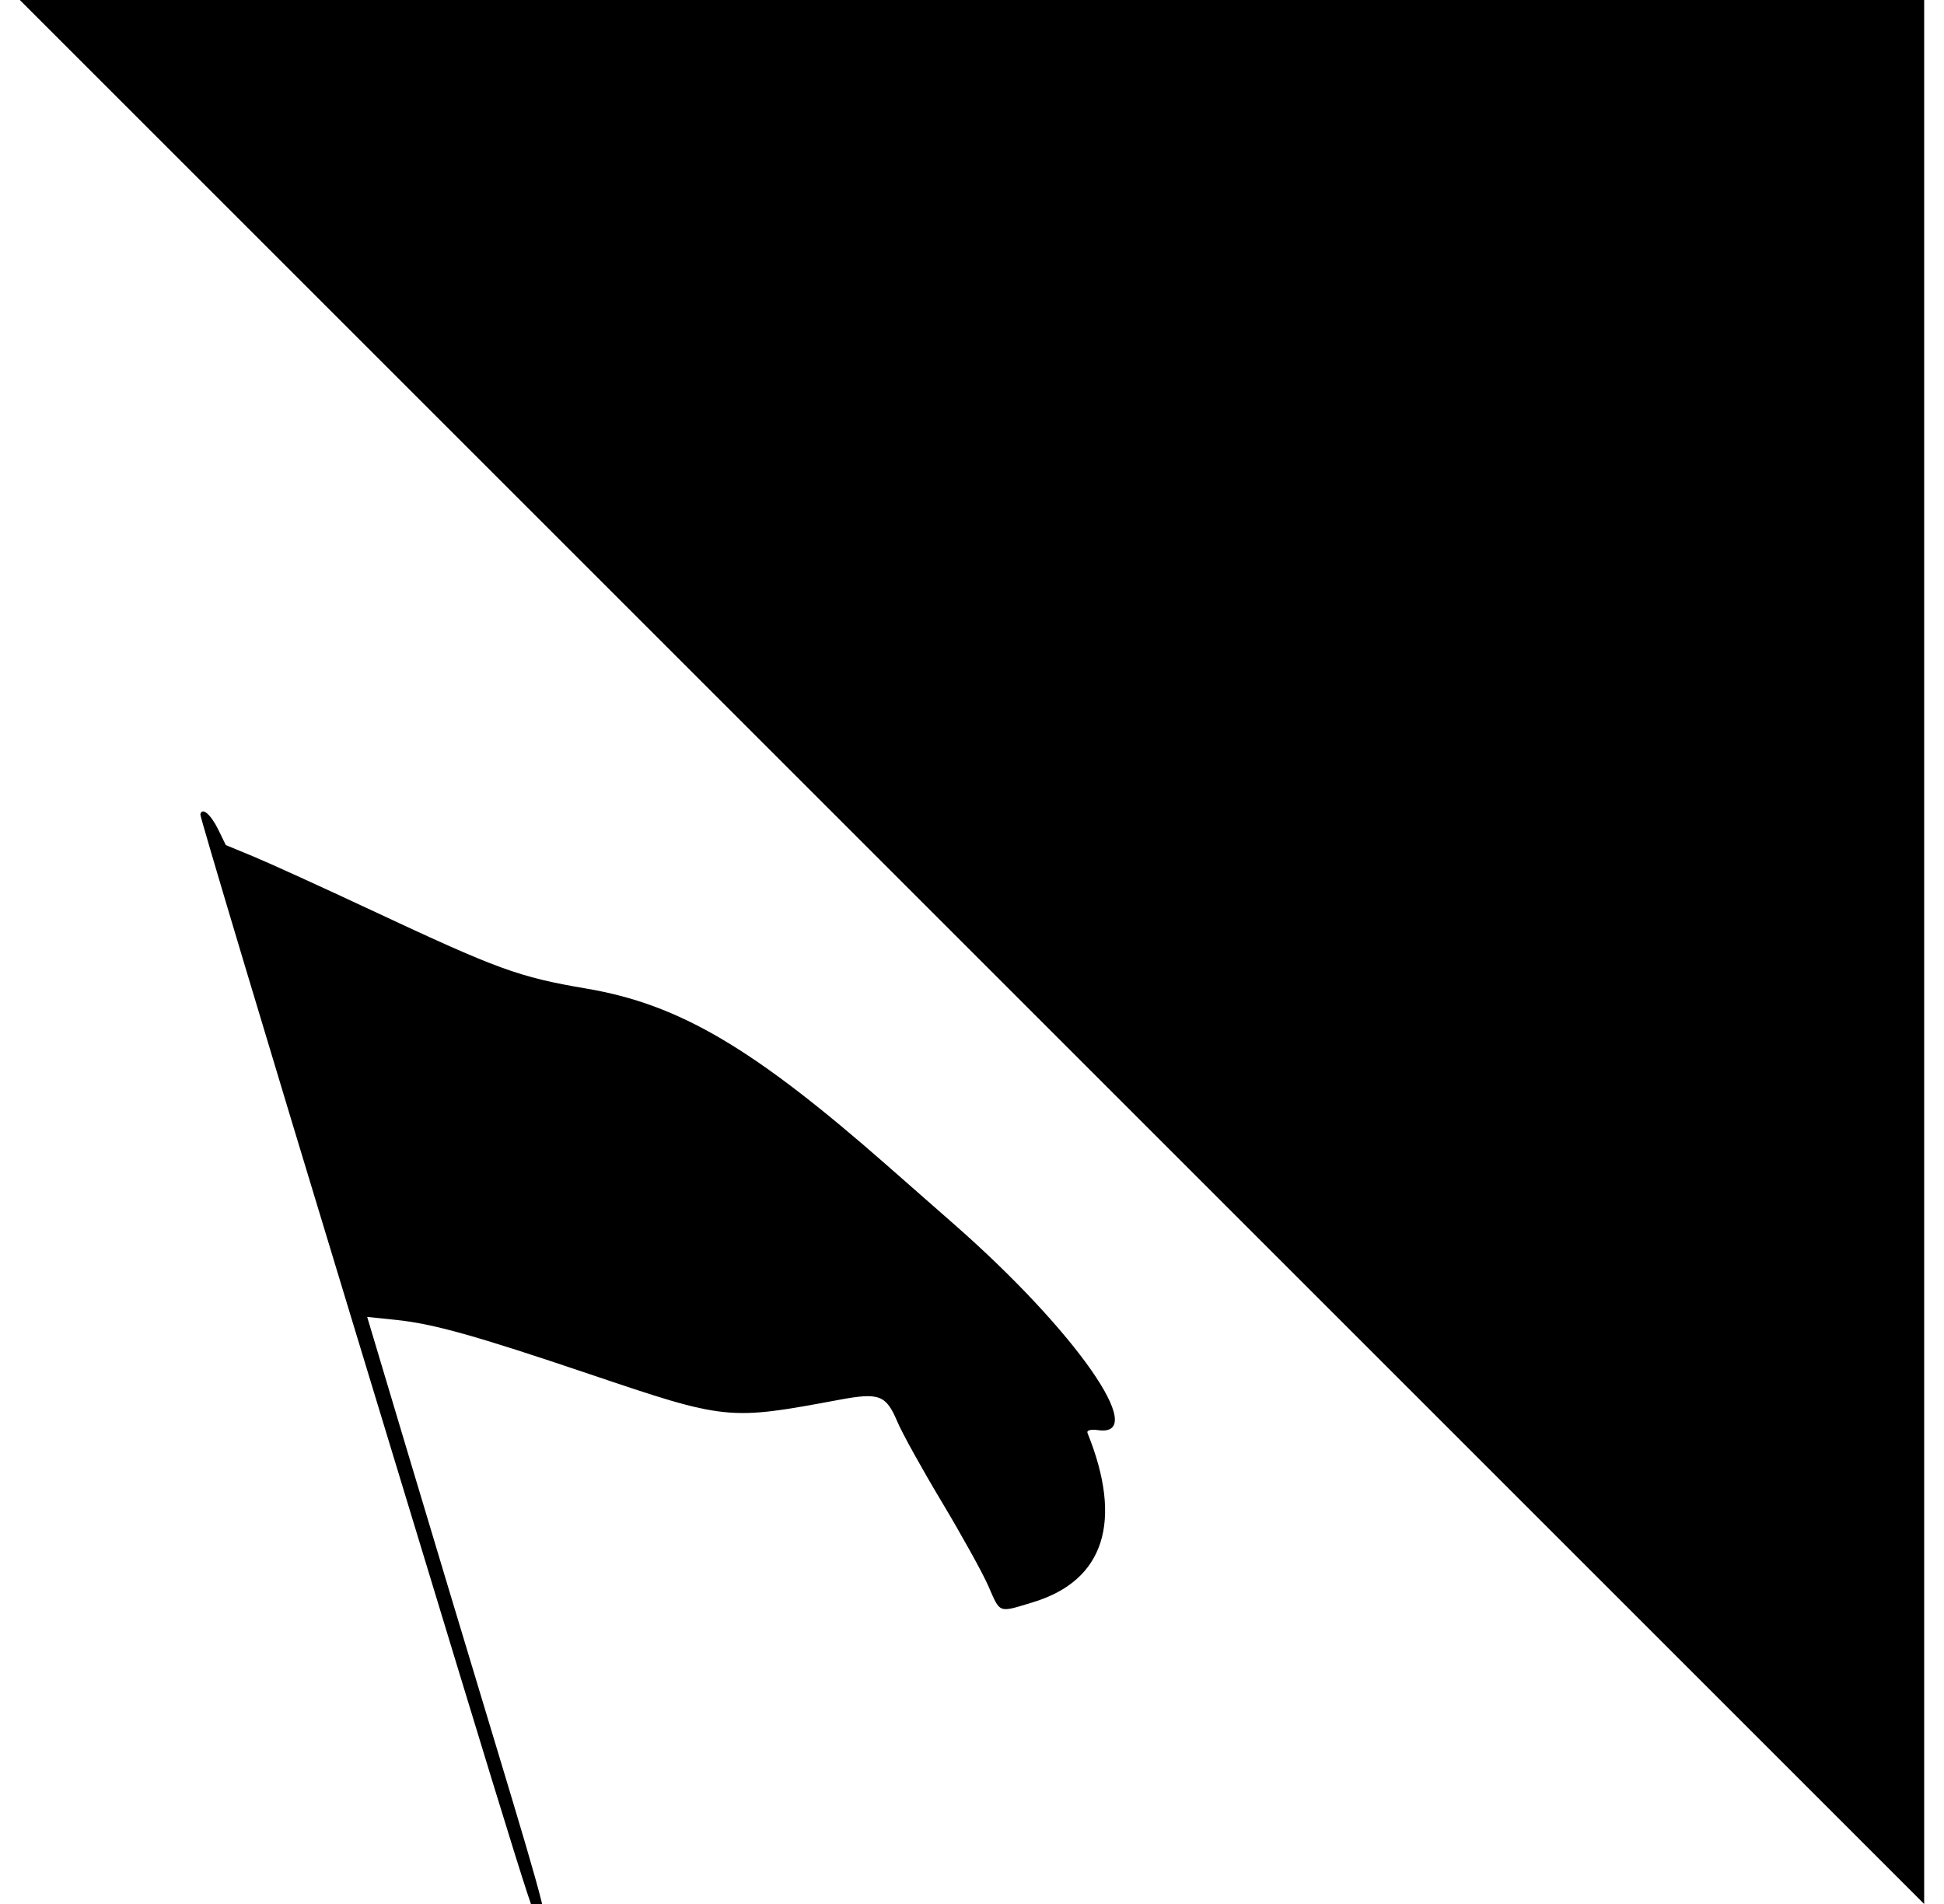 <svg width="49" height="48" viewBox="0 0 49 48" fill="none" xmlns="http://www.w3.org/2000/svg">
<g clip-path="url(#clip0_2588_835)">
<path d="M48.5 48L0.5 0H48.5V48Z" fill="black"/>
<path fill-rule="evenodd" clip-rule="evenodd" d="M5.05 20.532C5.038 20.588 6.738 26.258 8.827 33.132C13.675 49.085 13.436 48.318 13.617 48.465C13.892 48.687 13.775 48.221 12.494 43.984C11.799 41.687 10.786 38.32 10.243 36.504L9.255 33.2L9.99 33.276C10.921 33.373 11.989 33.672 14.837 34.634C18.313 35.809 18.349 35.812 21.154 35.289C22.162 35.101 22.334 35.166 22.619 35.843C22.738 36.126 23.242 37.036 23.739 37.865C24.236 38.695 24.764 39.647 24.911 39.982C25.22 40.687 25.152 40.662 26.046 40.39C27.834 39.844 28.312 38.354 27.412 36.128C27.384 36.057 27.492 36.029 27.685 36.055C28.98 36.234 27.108 33.553 24.078 30.89C23.519 30.4 22.753 29.727 22.376 29.395C18.983 26.414 17.124 25.32 14.78 24.922C13.074 24.633 12.559 24.445 9.36 22.946C8.115 22.363 6.78 21.755 6.394 21.595L5.692 21.305L5.503 20.918C5.314 20.53 5.09 20.339 5.05 20.532Z" fill="black"/>
</g>
<defs>
<clipPath id="clip0_2588_835">
<rect width="48" height="48" fill="white" transform="translate(0.5)"/>
</clipPath>
</defs>
</svg>
